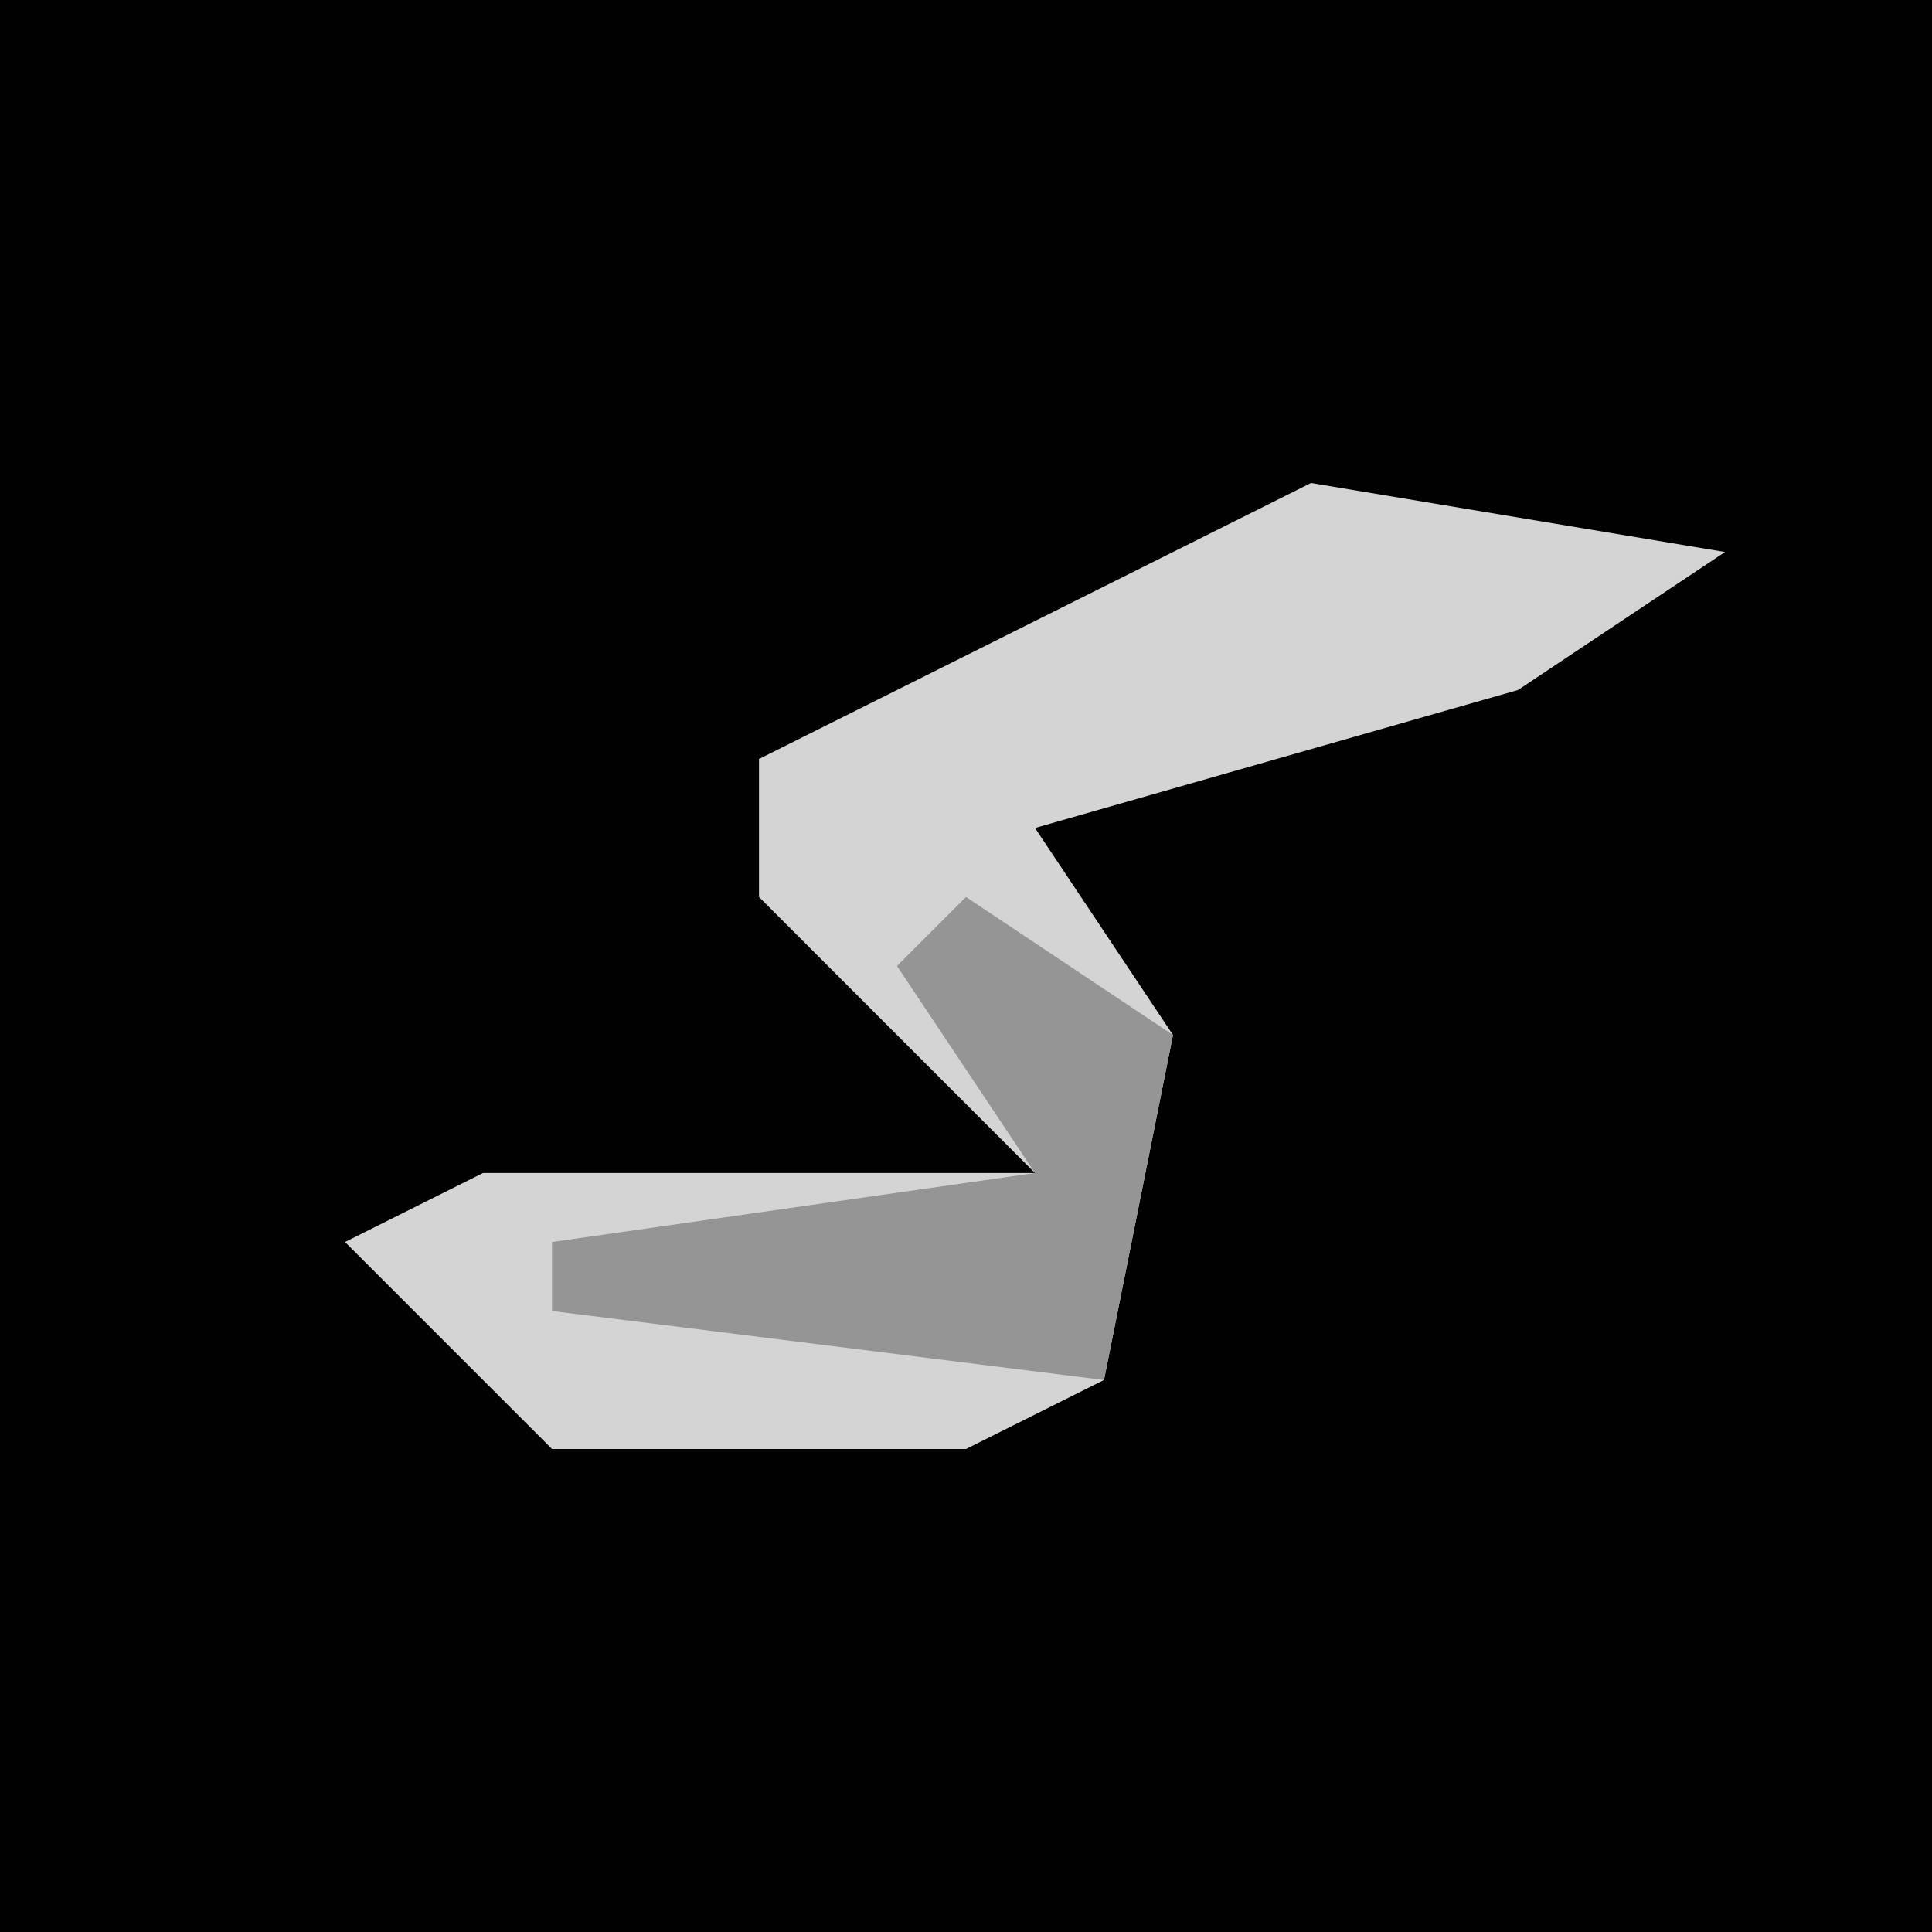 <?xml version="1.0" encoding="UTF-8"?>
<svg version="1.1" xmlns="http://www.w3.org/2000/svg" width="28" height="28">
<path d="M0,0 L28,0 L28,28 L0,28 Z " fill="#010101" transform="translate(0,0)"/>
<path d="M0,0 L6,1 L3,3 L-4,5 L-2,8 L-3,13 L-5,14 L-11,14 L-14,11 L-12,10 L-4,10 L-8,6 L-8,4 Z " fill="#D4D4D4" transform="translate(19,7)"/>
<path d="M0,0 L3,2 L2,7 L-6,6 L-6,5 L1,4 L-1,1 Z " fill="#959595" transform="translate(14,13)"/>
</svg>
